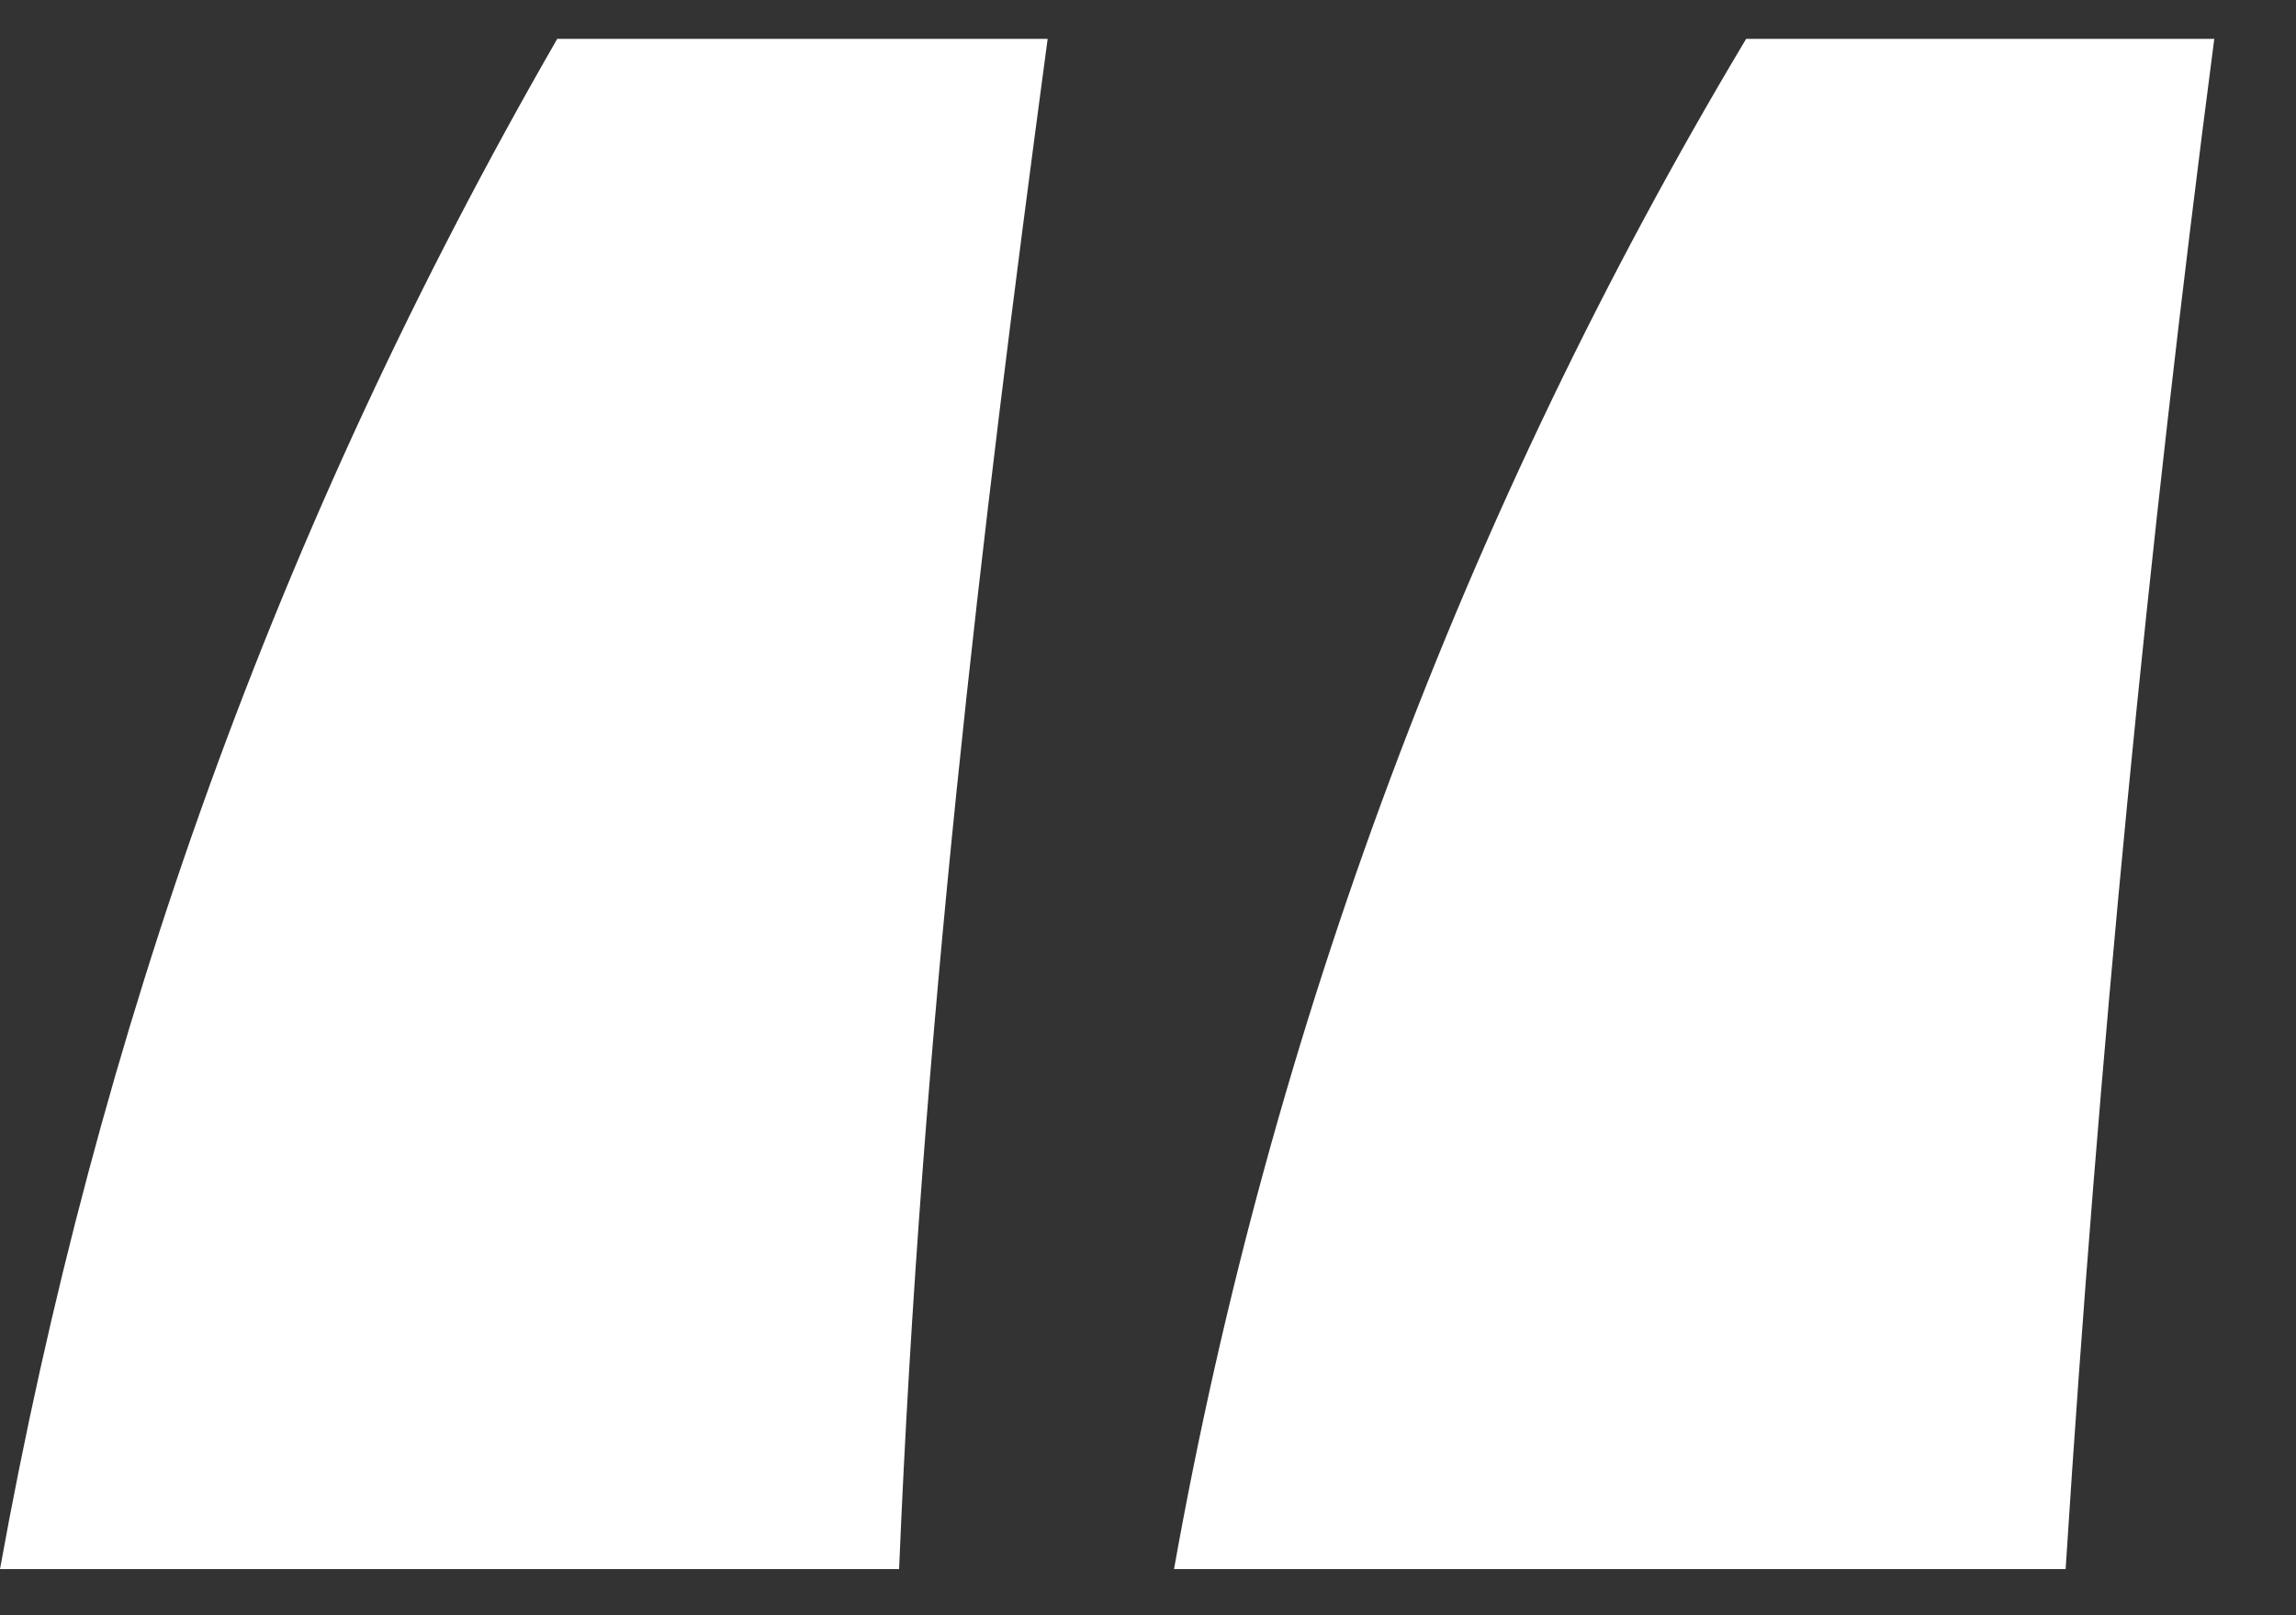<svg xmlns="http://www.w3.org/2000/svg" width="27" height="19" viewBox="0 0 27 19">
  <rect x="0" y="0" width="27" height="19" fill="#333333" stroke="none"/>
  <path fill="#FFF" d="M26.039,0.457 C25.258,6.436 24.675,12.44 24.291,18.457 L13.806,18.457 C14.94,12.099 17.219,6 20.534,0.457 L26.126,0.457 L26.039,0.457 Z M12.32,0.457 C11.534,6.312 10.835,12.166 10.573,18.457 L0,18.457 C1.136,12.166 3.233,6.224 6.553,0.457 L12.32,0.457 Z"/>
</svg>

